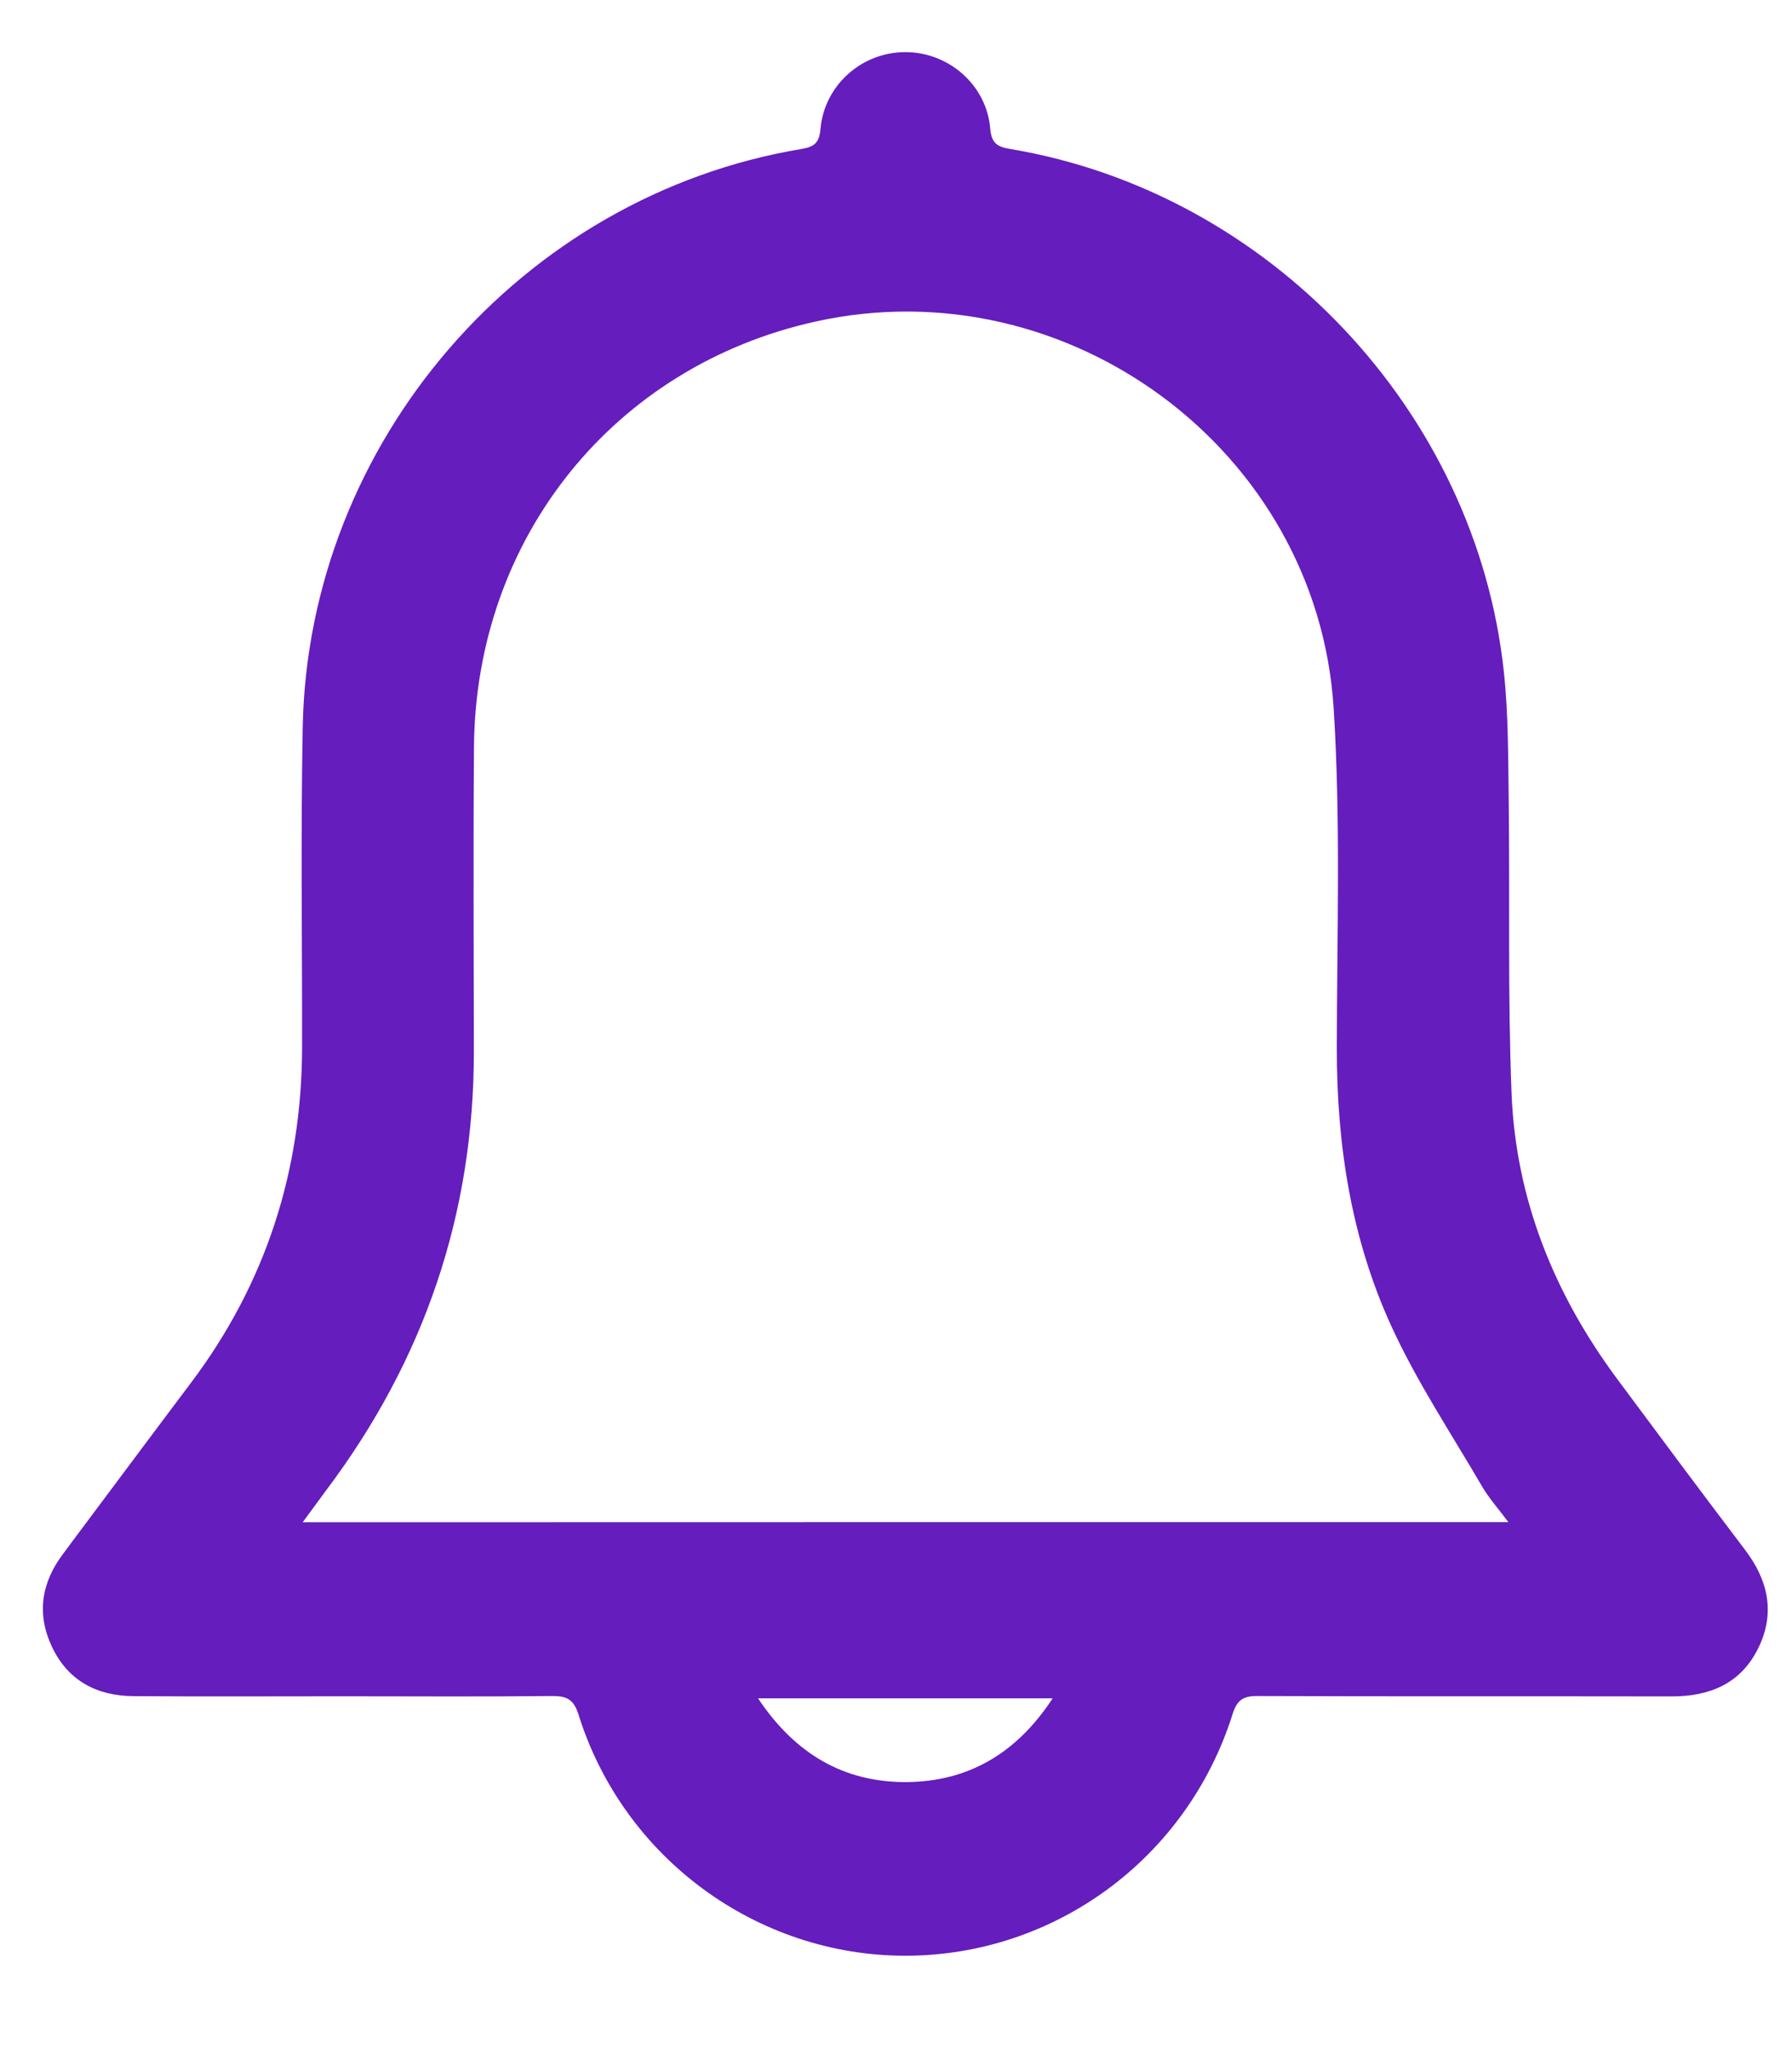 <svg width="14" height="16" viewBox="0 0 14 16" fill="none" xmlns="http://www.w3.org/2000/svg">
<path d="M2.684 13.245C2.137 13.245 1.589 13.248 1.042 13.244C0.756 13.242 0.53 13.123 0.405 12.857C0.284 12.599 0.324 12.355 0.495 12.13C0.517 12.1 0.539 12.07 0.561 12.041C0.871 11.627 1.179 11.213 1.49 10.8C2.075 10.024 2.358 9.148 2.36 8.178C2.361 7.344 2.349 6.51 2.365 5.677C2.408 3.452 4.074 1.527 6.263 1.163C6.365 1.146 6.401 1.112 6.41 1.007C6.44 0.666 6.731 0.408 7.071 0.407C7.411 0.406 7.707 0.663 7.736 1.003C7.746 1.119 7.79 1.147 7.896 1.164C9.917 1.503 11.533 3.213 11.749 5.247C11.785 5.582 11.782 5.921 11.787 6.258C11.796 7.018 11.779 7.778 11.809 8.537C11.842 9.366 12.144 10.108 12.637 10.771C12.967 11.215 13.297 11.659 13.632 12.1C13.814 12.339 13.871 12.594 13.737 12.868C13.601 13.146 13.358 13.246 13.062 13.246C11.983 13.244 10.903 13.247 9.824 13.243C9.711 13.242 9.663 13.276 9.629 13.386C9.274 14.51 8.242 15.269 7.076 15.271C5.914 15.272 4.871 14.509 4.52 13.389C4.482 13.268 4.427 13.242 4.311 13.243C3.769 13.249 3.227 13.245 2.684 13.245ZM11.784 11.885C11.704 11.778 11.63 11.696 11.576 11.602C11.335 11.189 11.068 10.788 10.87 10.355C10.556 9.671 10.443 8.938 10.444 8.184C10.445 7.298 10.475 6.409 10.419 5.527C10.29 3.514 8.34 2.077 6.375 2.51C4.798 2.857 3.716 4.198 3.703 5.831C3.697 6.622 3.701 7.413 3.702 8.205C3.704 9.478 3.314 10.618 2.551 11.633C2.493 11.711 2.435 11.79 2.365 11.886C5.512 11.885 8.631 11.885 11.784 11.885ZM8.224 13.261C7.446 13.261 6.695 13.261 5.922 13.261C6.21 13.692 6.589 13.918 7.083 13.915C7.569 13.911 7.944 13.688 8.224 13.261Z" fill="#651DBD"/>
</svg>

